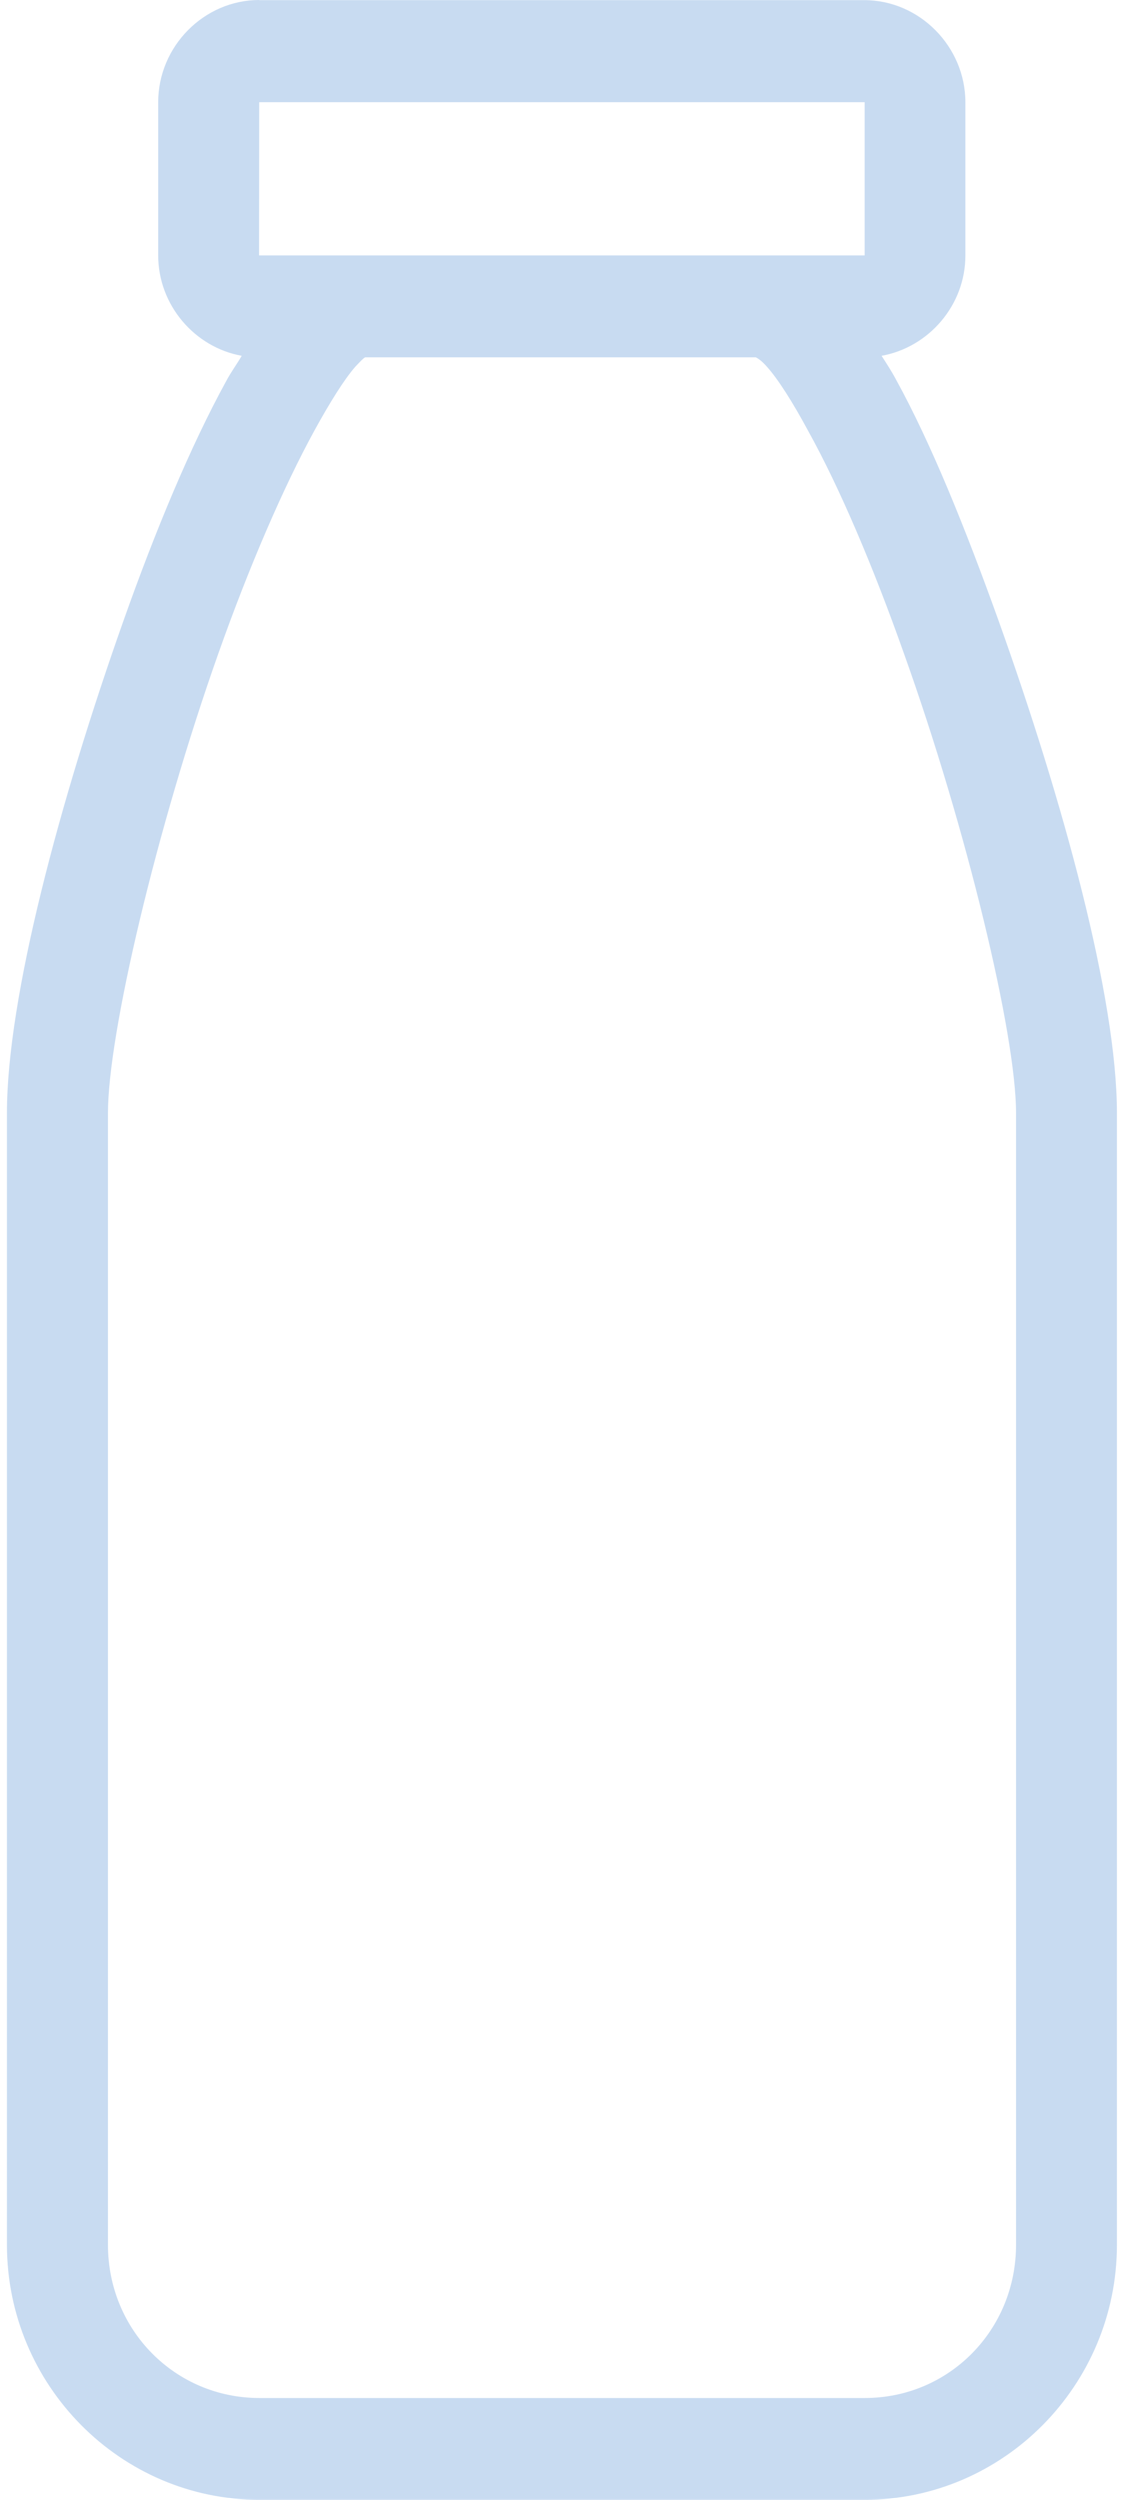 <?xml version="1.0" encoding="utf-8"?>
<!-- Generator: Adobe Illustrator 16.0.0, SVG Export Plug-In . SVG Version: 6.00 Build 0)  -->
<!DOCTYPE svg PUBLIC "-//W3C//DTD SVG 1.1//EN" "http://www.w3.org/Graphics/SVG/1.1/DTD/svg11.dtd">
<svg version="1.1" id="Layer_1" xmlns="http://www.w3.org/2000/svg" xmlns:xlink="http://www.w3.org/1999/xlink" x="0px" y="0px"
	 width="9px" height="20px" viewBox="21 16 8 18" enable-background="new 21 16 8 18" xml:space="preserve">
<path fill="#C8DBF1" d="M22.818,16c-0.397,0-0.728,0.333-0.728,0.736v1.103c0,0.358,0.263,0.662,0.602,0.723
	c-0.036,0.062-0.077,0.116-0.113,0.184c-0.255,0.465-0.508,1.071-0.739,1.723C21.379,21.77,21,23.187,21,24.014v8.15
	C21,33.175,21.818,34,22.818,34h4.363c1,0,1.818-0.825,1.818-1.836v-8.15c0-0.828-0.387-2.244-0.854-3.548
	c-0.234-0.651-0.482-1.268-0.738-1.733c-0.033-0.062-0.068-0.115-0.104-0.171c0.34-0.061,0.604-0.364,0.604-0.722v-1.103
	c0-0.401-0.33-0.736-0.729-0.736H22.818z M22.818,16.736h4.363v1.103H26.51h-0.102h-2.807h-0.056h-0.728L22.818,16.736
	L22.818,16.736z M23.581,18.573h0.011h2.805c0.012,0.006,0.041,0.023,0.08,0.068c0.08,0.089,0.186,0.256,0.296,0.46
	c0.226,0.407,0.47,0.979,0.692,1.607c0.449,1.254,0.807,2.739,0.807,3.306v8.15c0,0.613-0.482,1.103-1.09,1.103h-4.363
	c-0.606,0-1.091-0.488-1.091-1.103v-8.15c0-0.57,0.351-2.053,0.795-3.307c0.222-0.627,0.47-1.2,0.693-1.607
	c0.112-0.204,0.216-0.37,0.295-0.46C23.548,18.601,23.568,18.58,23.581,18.573z"/>
</svg>
